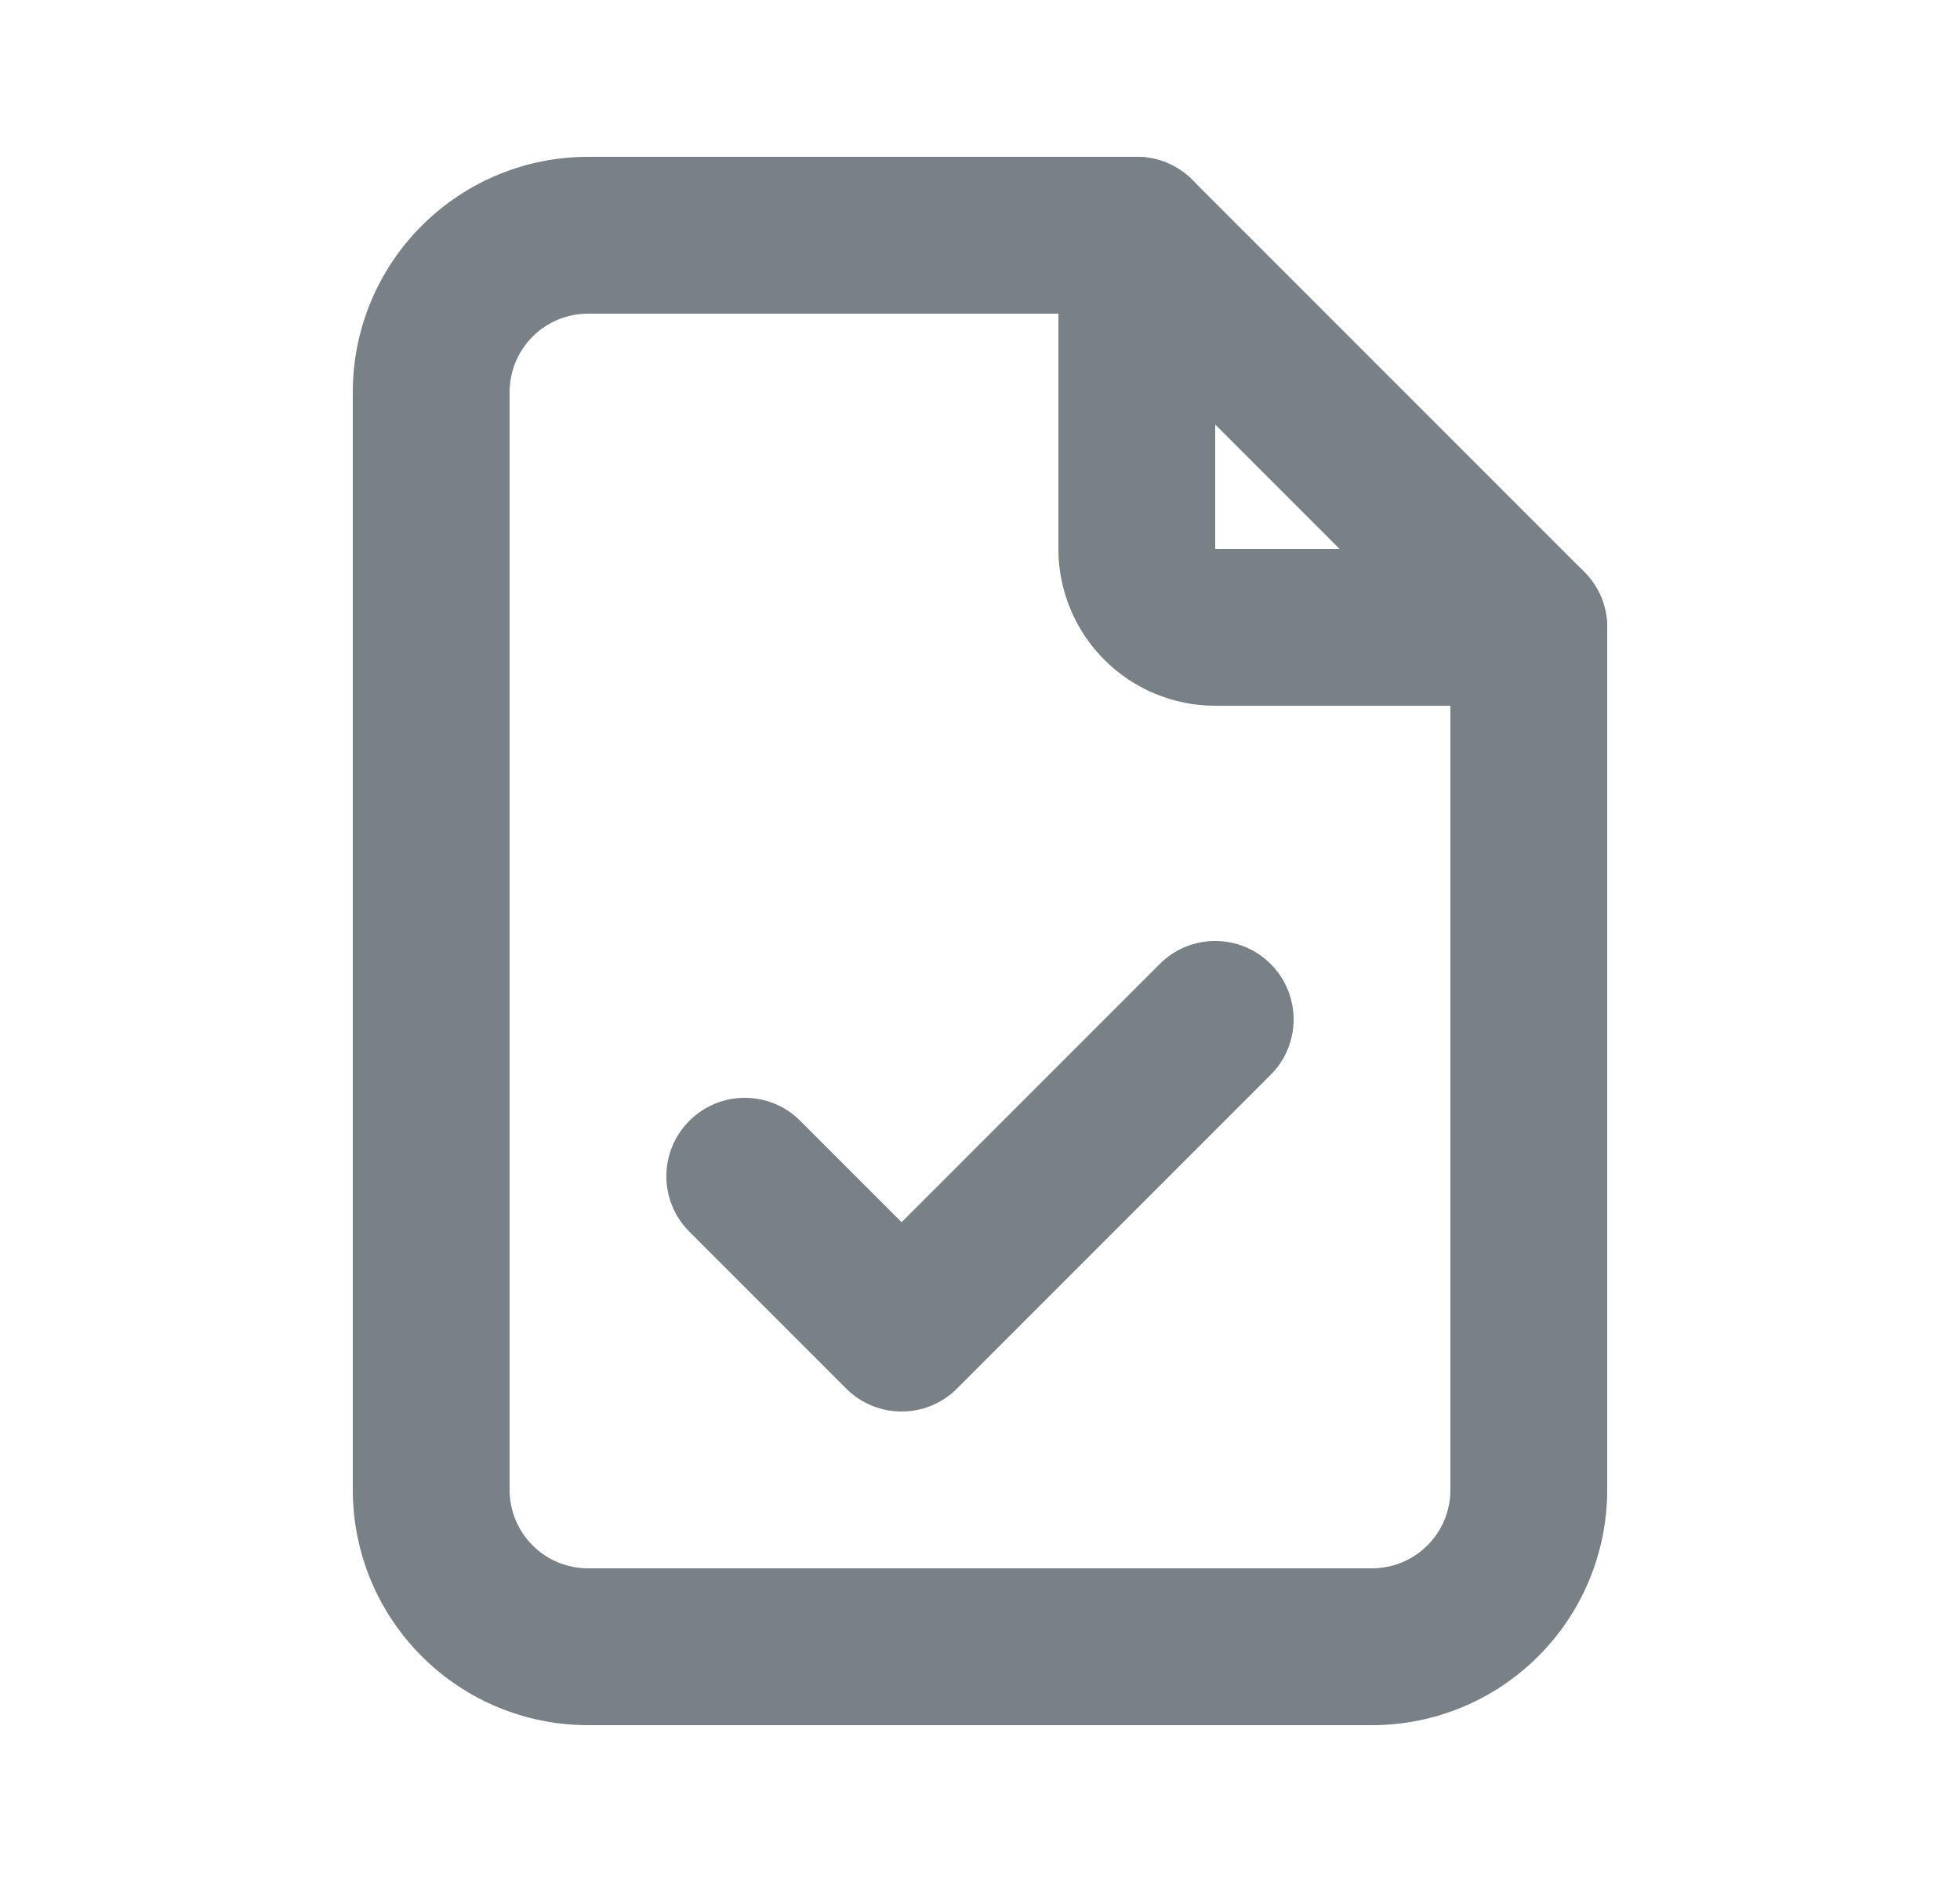 <svg width="25" height="24" viewBox="0 0 25 24" fill="none" xmlns="http://www.w3.org/2000/svg">
<path fill-rule="evenodd" clip-rule="evenodd" d="M14.5 2C15.052 2 15.5 2.448 15.5 3V7H19.5C20.052 7 20.5 7.448 20.5 8C20.5 8.552 20.052 9 19.5 9H15.5C14.97 9 14.461 8.789 14.086 8.414C13.711 8.039 13.5 7.53 13.5 7V3C13.5 2.448 13.948 2 14.5 2Z" fill="#798086"/>
<path fill-rule="evenodd" clip-rule="evenodd" d="M7.5 4C7.235 4 6.98 4.105 6.793 4.293C6.605 4.48 6.5 4.735 6.5 5V19C6.5 19.265 6.605 19.52 6.793 19.707C6.98 19.895 7.235 20 7.5 20H17.5C17.765 20 18.02 19.895 18.207 19.707C18.395 19.52 18.5 19.265 18.5 19V8.414L14.086 4H7.5ZM5.379 2.879C5.941 2.316 6.704 2 7.5 2H14.5C14.765 2 15.02 2.105 15.207 2.293L20.207 7.293C20.395 7.48 20.5 7.735 20.5 8V19C20.5 19.796 20.184 20.559 19.621 21.121C19.059 21.684 18.296 22 17.5 22H7.5C6.704 22 5.941 21.684 5.379 21.121C4.816 20.559 4.5 19.796 4.5 19V5C4.5 4.204 4.816 3.441 5.379 2.879Z" fill="#798086"/>
<path fill-rule="evenodd" clip-rule="evenodd" d="M16.207 12.293C16.598 12.683 16.598 13.317 16.207 13.707L12.207 17.707C11.817 18.098 11.183 18.098 10.793 17.707L8.793 15.707C8.402 15.317 8.402 14.683 8.793 14.293C9.183 13.902 9.817 13.902 10.207 14.293L11.5 15.586L14.793 12.293C15.183 11.902 15.817 11.902 16.207 12.293Z" fill="#798086"/>
</svg>
